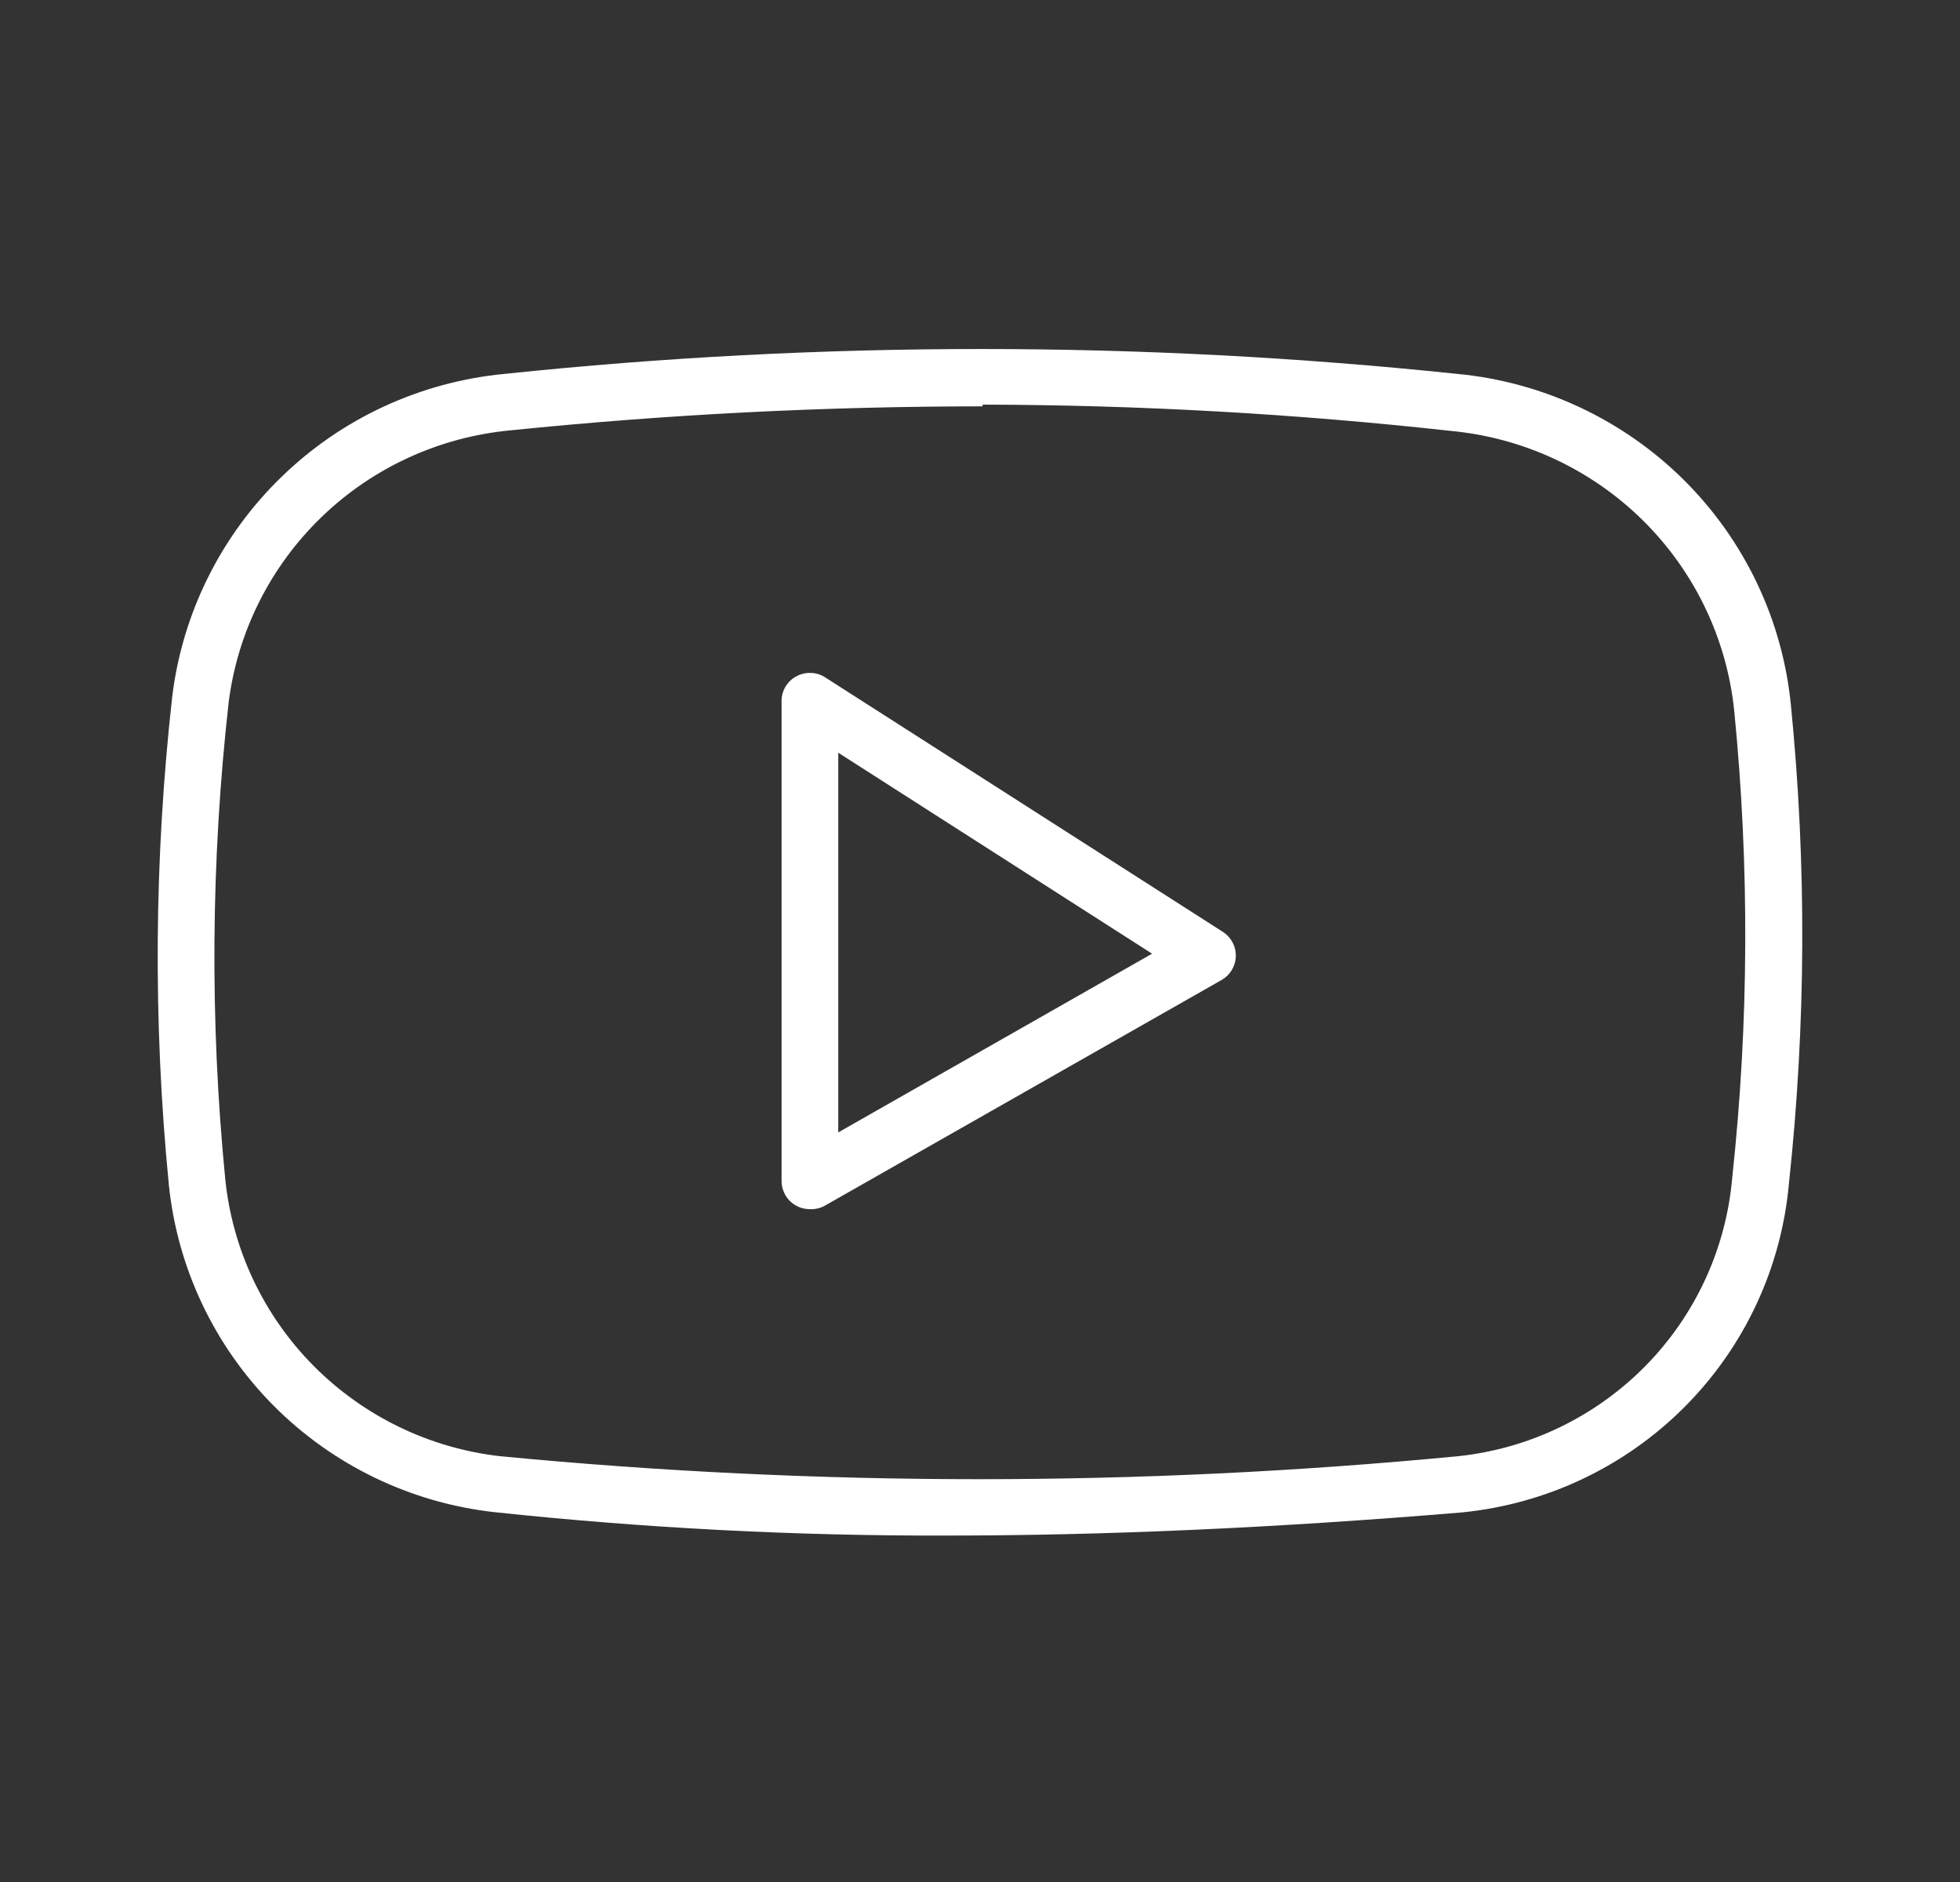 <svg width="25" height="24" viewBox="0 0 25 24" fill="none" xmlns="http://www.w3.org/2000/svg">
<rect x="0" y="0" width="25" height="24" fill="#333333" stroke="none"/>
<path d="M12.066 19.582C10.14 19.587 8.216 19.487 6.301 19.283C5.234 19.163 4.241 18.682 3.486 17.922C2.732 17.161 2.261 16.167 2.153 15.103C1.951 13.034 1.965 10.949 2.197 8.882C2.327 7.819 2.818 6.831 3.589 6.083C4.359 5.334 5.364 4.87 6.435 4.768C10.475 4.345 14.547 4.345 18.587 4.768C19.678 4.871 20.699 5.349 21.476 6.119C22.252 6.889 22.736 7.904 22.843 8.99C23.045 11.02 23.036 13.065 22.818 15.092C22.722 16.165 22.253 17.172 21.492 17.937C20.731 18.703 19.725 19.18 18.648 19.287C16.268 19.485 14.095 19.582 12.066 19.582ZM12.533 5.182C10.521 5.182 8.512 5.284 6.511 5.488C5.604 5.573 4.753 5.963 4.1 6.595C3.446 7.227 3.028 8.062 2.916 8.962C2.69 10.979 2.675 13.014 2.873 15.035C2.964 15.934 3.362 16.774 3.999 17.417C4.637 18.06 5.476 18.467 6.377 18.57C10.441 18.961 14.534 18.961 18.598 18.57C19.504 18.475 20.349 18.068 20.988 17.419C21.626 16.771 22.017 15.921 22.095 15.017C22.308 13.038 22.316 11.043 22.12 9.062C22.025 8.143 21.613 7.285 20.953 6.634C20.294 5.984 19.428 5.581 18.503 5.495C16.521 5.276 14.527 5.164 12.533 5.16V5.182Z" fill="white"/>
<path d="M10.33 15.42C10.234 15.42 10.142 15.382 10.074 15.315C10.007 15.247 9.969 15.155 9.969 15.06V8.94C9.969 8.875 9.986 8.812 10.019 8.757C10.053 8.701 10.1 8.655 10.157 8.625C10.214 8.594 10.278 8.579 10.343 8.581C10.408 8.583 10.471 8.603 10.525 8.638L15.589 11.878C15.642 11.91 15.686 11.955 15.716 12.009C15.747 12.063 15.763 12.123 15.763 12.185C15.763 12.247 15.747 12.308 15.716 12.362C15.686 12.416 15.642 12.461 15.589 12.493L10.525 15.373C10.466 15.407 10.398 15.423 10.33 15.42ZM10.692 9.599V14.441L14.695 12.162L10.692 9.599Z" fill="white"/>
</svg>
